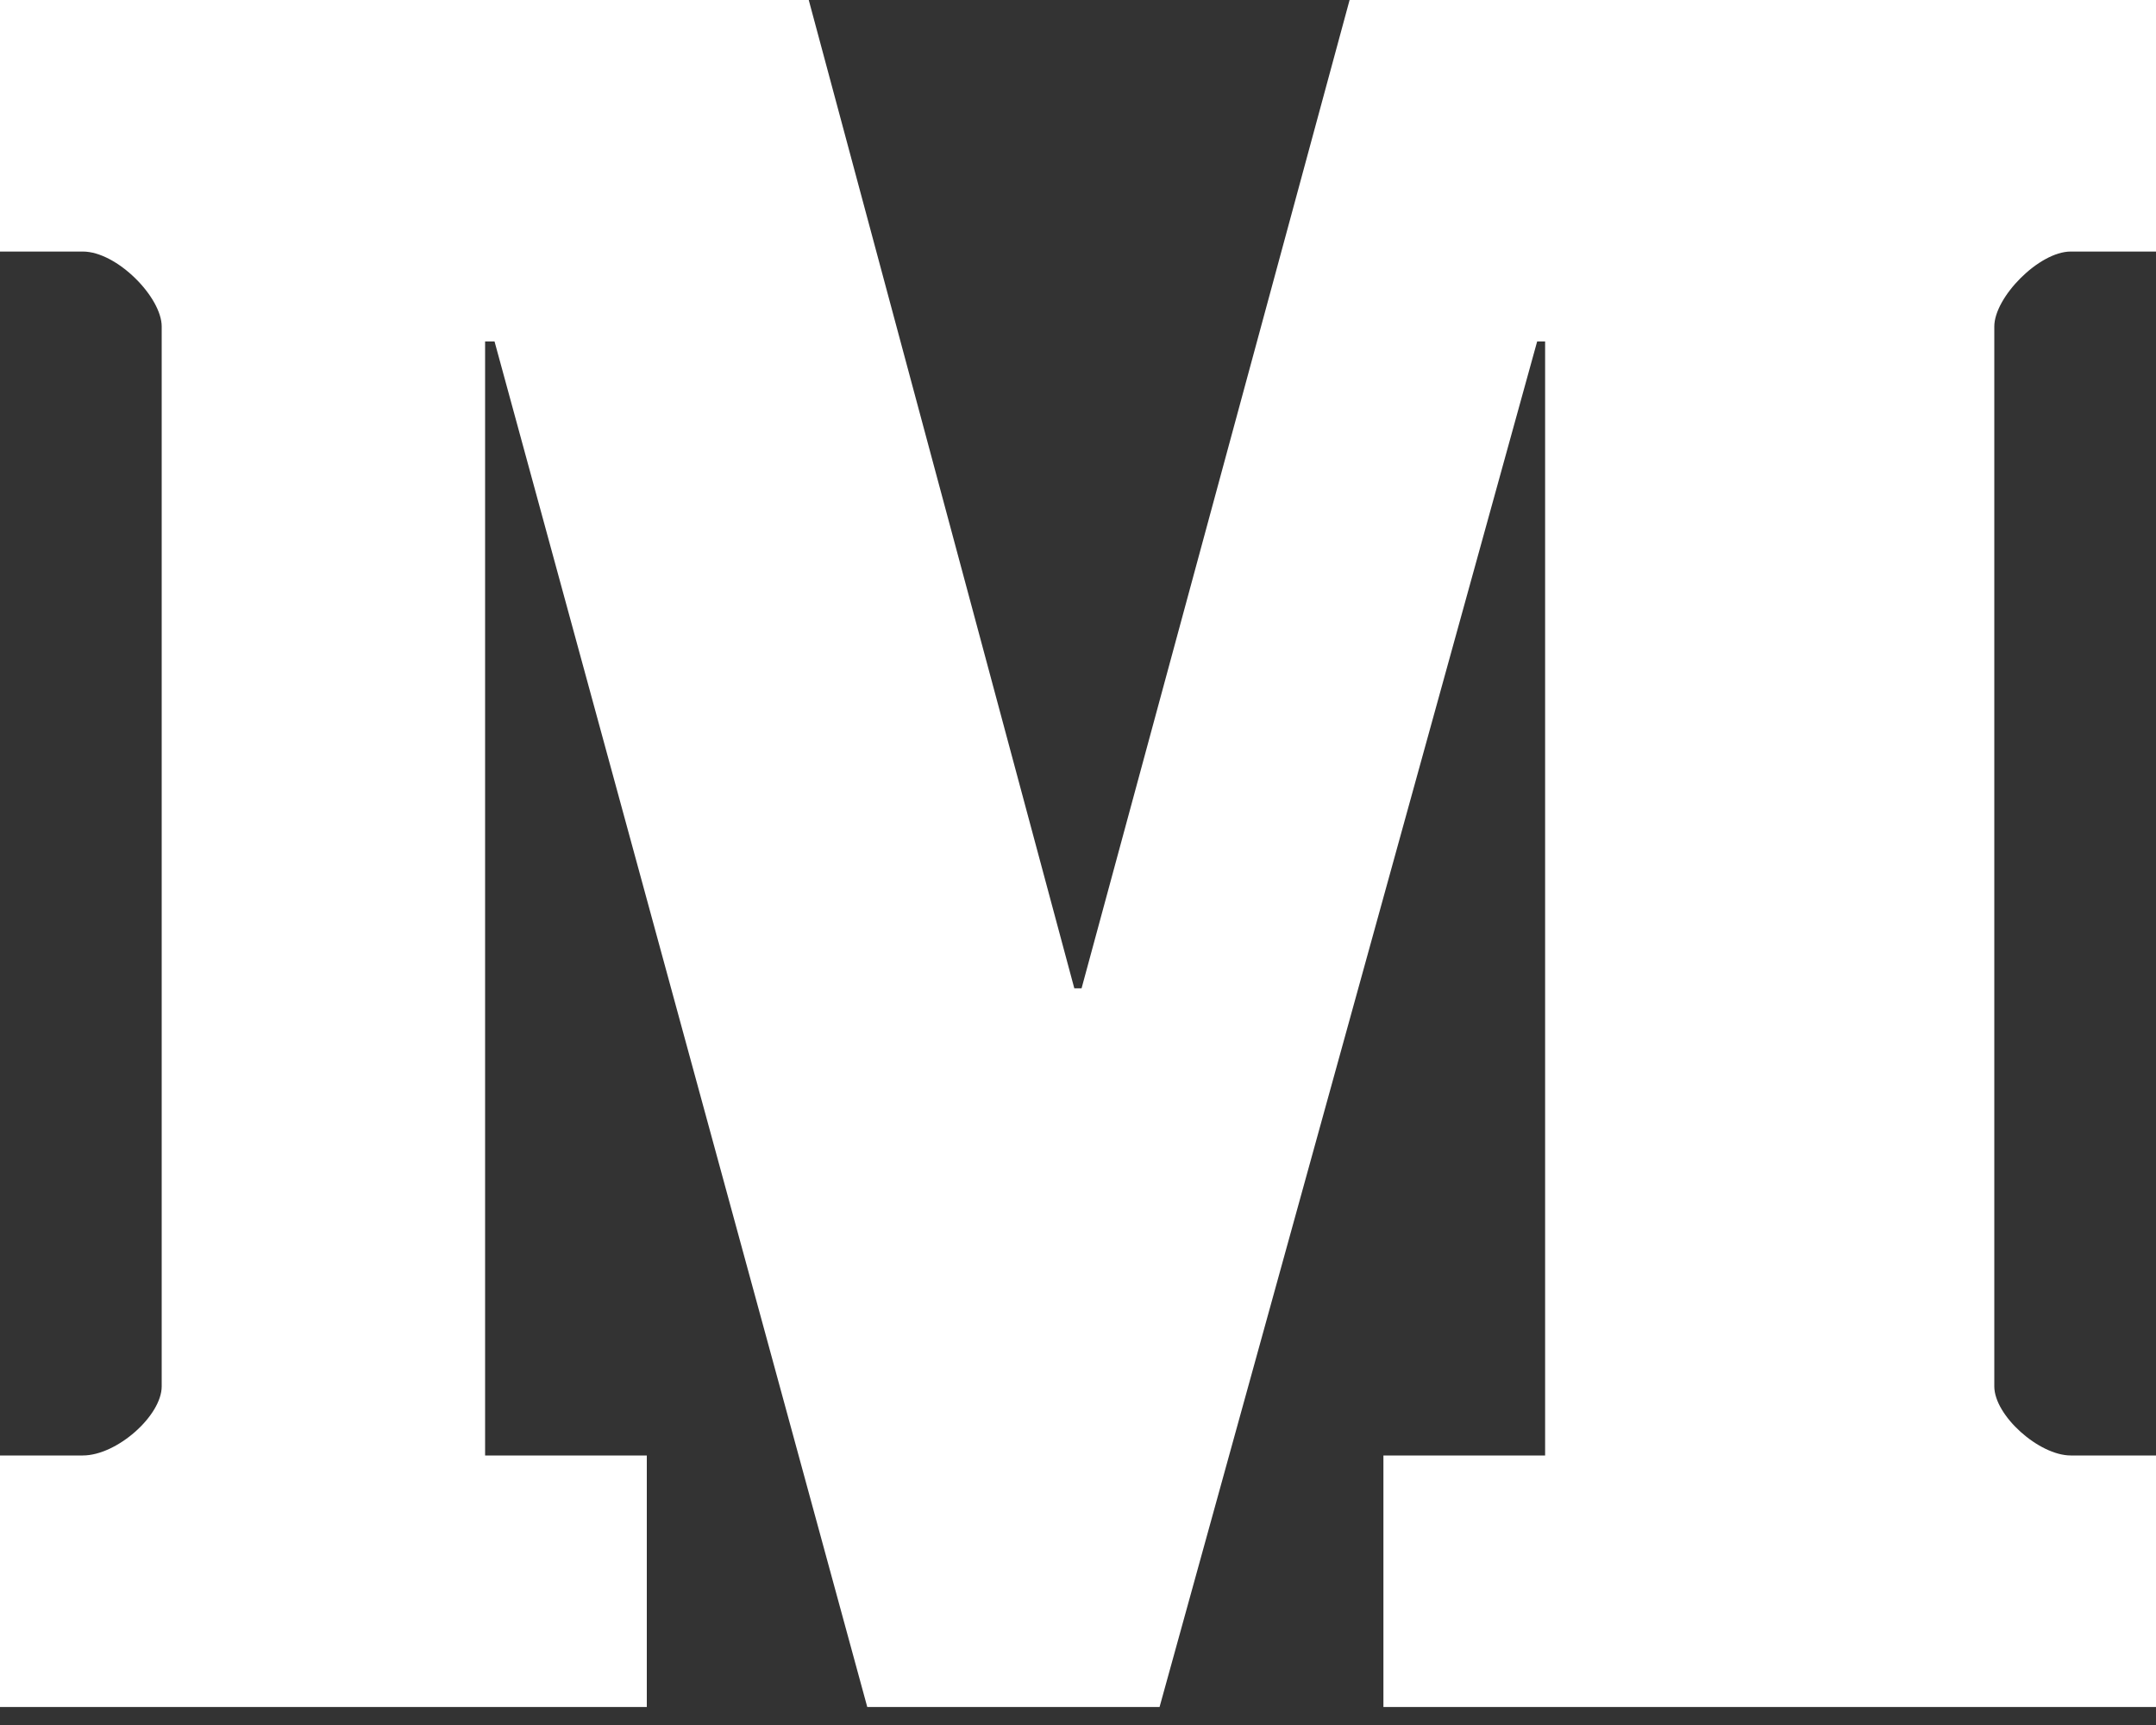 <?xml version="1.0" encoding="UTF-8" standalone="no"?>
<svg width="35px" height="28px" viewBox="0 0 35 28" version="1.1" xmlns="http://www.w3.org/2000/svg" xmlns:xlink="http://www.w3.org/1999/xlink">
    <rect x="0" y="0" width="35" height="28" fill="#333333" stroke="none"/>
    <defs></defs>
    <g stroke="none" stroke-width="1" fill="none" fill-rule="evenodd">
        <g transform="translate(-502, -1223)" fill="#FFFFFF">
            <path d="M537,1227.083 L535.616,1227.083 C535.101,1227.083 534.375,1227.825 534.375,1228.3 L534.375,1245.503 C534.375,1245.978 535.101,1246.625 535.616,1246.625 L537,1246.625 L537,1250.708 L524.458,1250.708 L524.458,1246.625 L527.083,1246.625 L527.083,1228.542 L526.954,1228.542 L520.824,1250.708 L516.079,1250.708 L510.028,1228.542 L509.875,1228.542 L509.875,1246.625 L512.5,1246.625 L512.5,1250.708 L502,1250.708 L502,1246.625 L503.344,1246.625 C503.898,1246.625 504.625,1245.978 504.625,1245.503 L504.625,1228.3 C504.625,1227.825 503.898,1227.083 503.344,1227.083 L502,1227.083 L502,1223 L515.129,1223 L519.44,1239.042 L519.558,1239.042 L523.909,1223 L537,1223 L537,1227.083 L537,1227.083 Z"></path>
        </g>
    </g>
</svg>